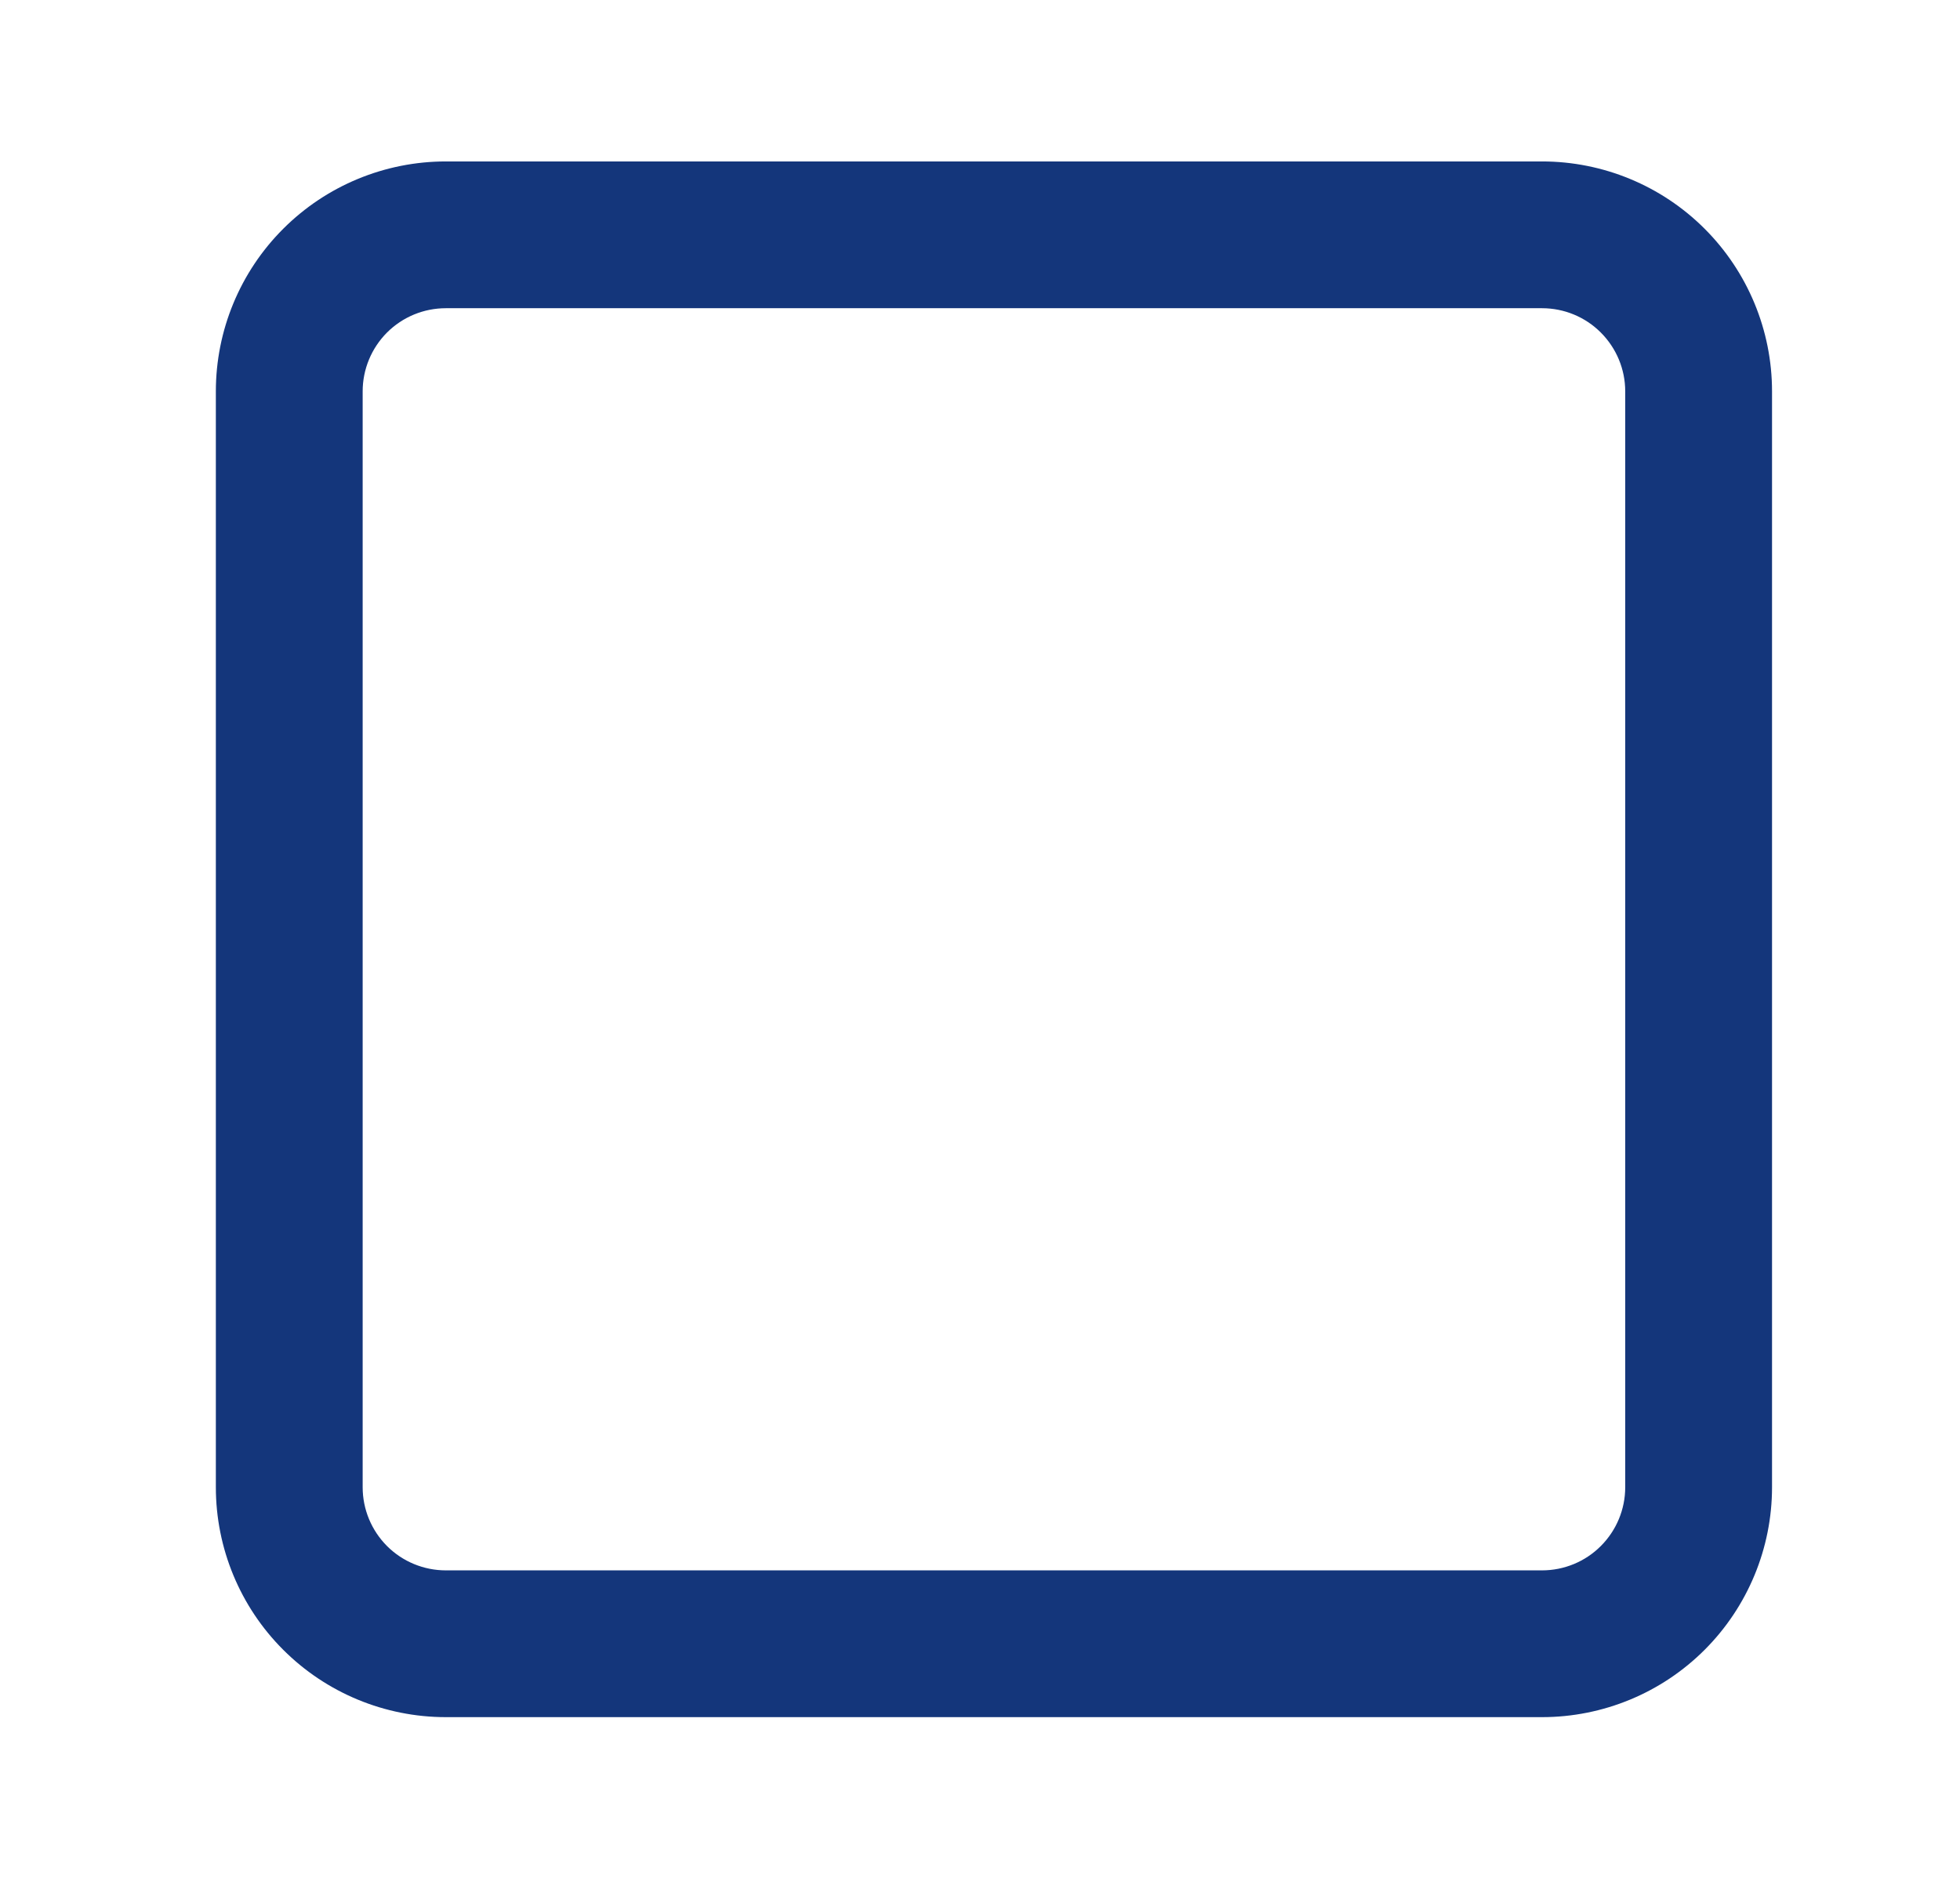 <svg width="31" height="30" viewBox="0 0 31 30" fill="none" xmlns="http://www.w3.org/2000/svg">
<path fill-rule="evenodd" clip-rule="evenodd" d="M7.052 4.876C6.703 4.876 6.368 5.014 6.121 5.261C5.875 5.508 5.736 5.842 5.736 6.191V23.529C5.736 23.878 5.875 24.212 6.121 24.459C6.368 24.706 6.703 24.844 7.052 24.844H24.389C24.738 24.844 25.073 24.706 25.319 24.459C25.566 24.212 25.705 23.878 25.705 23.529V6.191C25.705 5.842 25.566 5.508 25.319 5.261C25.073 5.014 24.738 4.876 24.389 4.876H7.052ZM4.48 3.619C5.162 2.937 6.087 2.554 7.052 2.554H24.389C25.354 2.554 26.279 2.937 26.961 3.619C27.643 4.301 28.027 5.227 28.027 6.191V23.529C28.027 24.493 27.643 25.419 26.961 26.101C26.279 26.783 25.354 27.166 24.389 27.166H7.052C6.087 27.166 5.162 26.783 4.48 26.101C3.797 25.419 3.414 24.493 3.414 23.529V6.191C3.414 5.227 3.797 4.301 4.48 3.619Z" fill="#14367B"/>
</svg>
